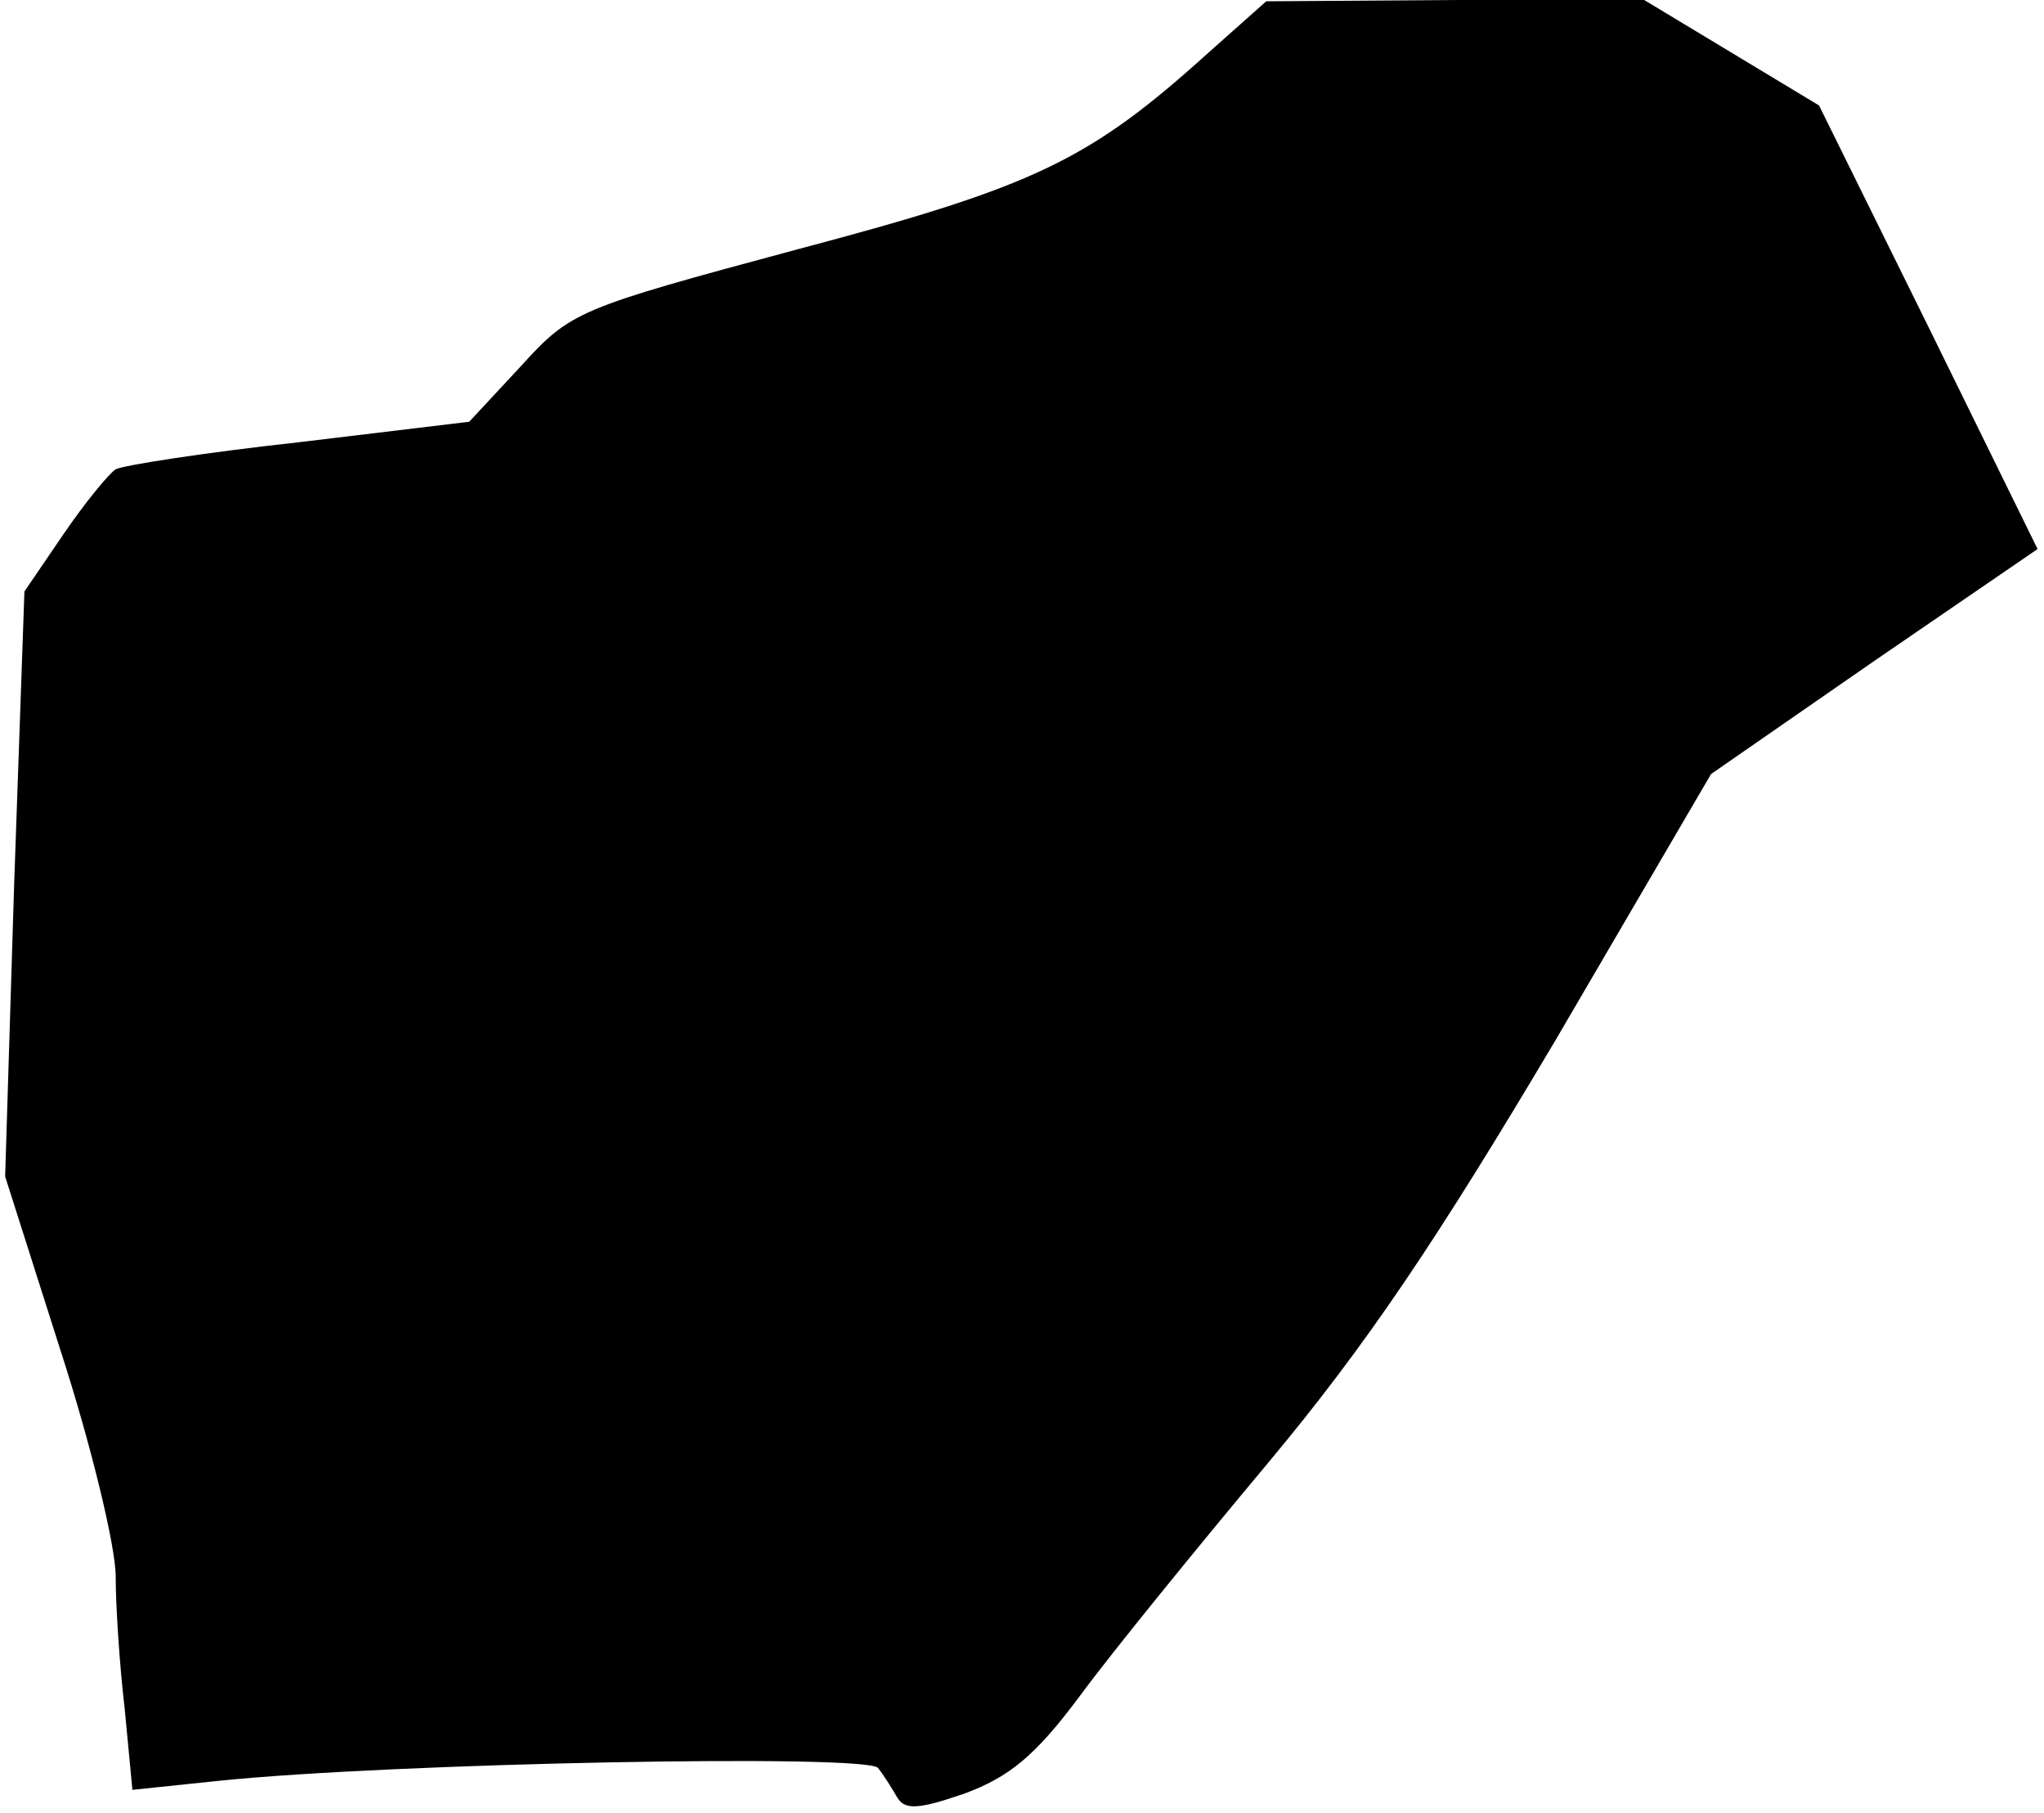 <?xml version="1.0" standalone="no"?>
<!DOCTYPE svg PUBLIC "-//W3C//DTD SVG 20010904//EN"
 "http://www.w3.org/TR/2001/REC-SVG-20010904/DTD/svg10.dtd">
<svg version="1.0" xmlns="http://www.w3.org/2000/svg"
 width="159pt" height="141pt" viewBox="0 0 159 141"
 preserveAspectRatio="xMidYMid meet">
<g transform="translate(0,141) scale(0.1,-0.1)"
fill="#000000" stroke="none">
<path fill="#000000" stroke="none" d="M940 1369 c-93 -84 -135 -104 -320
-153 -171 -46 -176 -48 -215 -91 l-40 -43 -133 -16 c-73 -8 -137 -18 -142 -21
-5 -3 -24 -26 -41 -51 l-30 -44 -8 -228 -7 -227 43 -135 c24 -74 43 -153 43
-176 0 -23 3 -69 7 -103 l6 -63 67 7 c136 14 505 21 513 10 4 -5 11 -16 15
-23 6 -10 17 -9 52 3 35 13 55 29 90 76 25 34 91 115 147 182 76 91 131 173
223 328 l121 207 127 88 127 87 -85 173 -85 172 -68 41 -68 41 -147 0 -147 -1
-45 -40z"/>
</g>
</svg>
